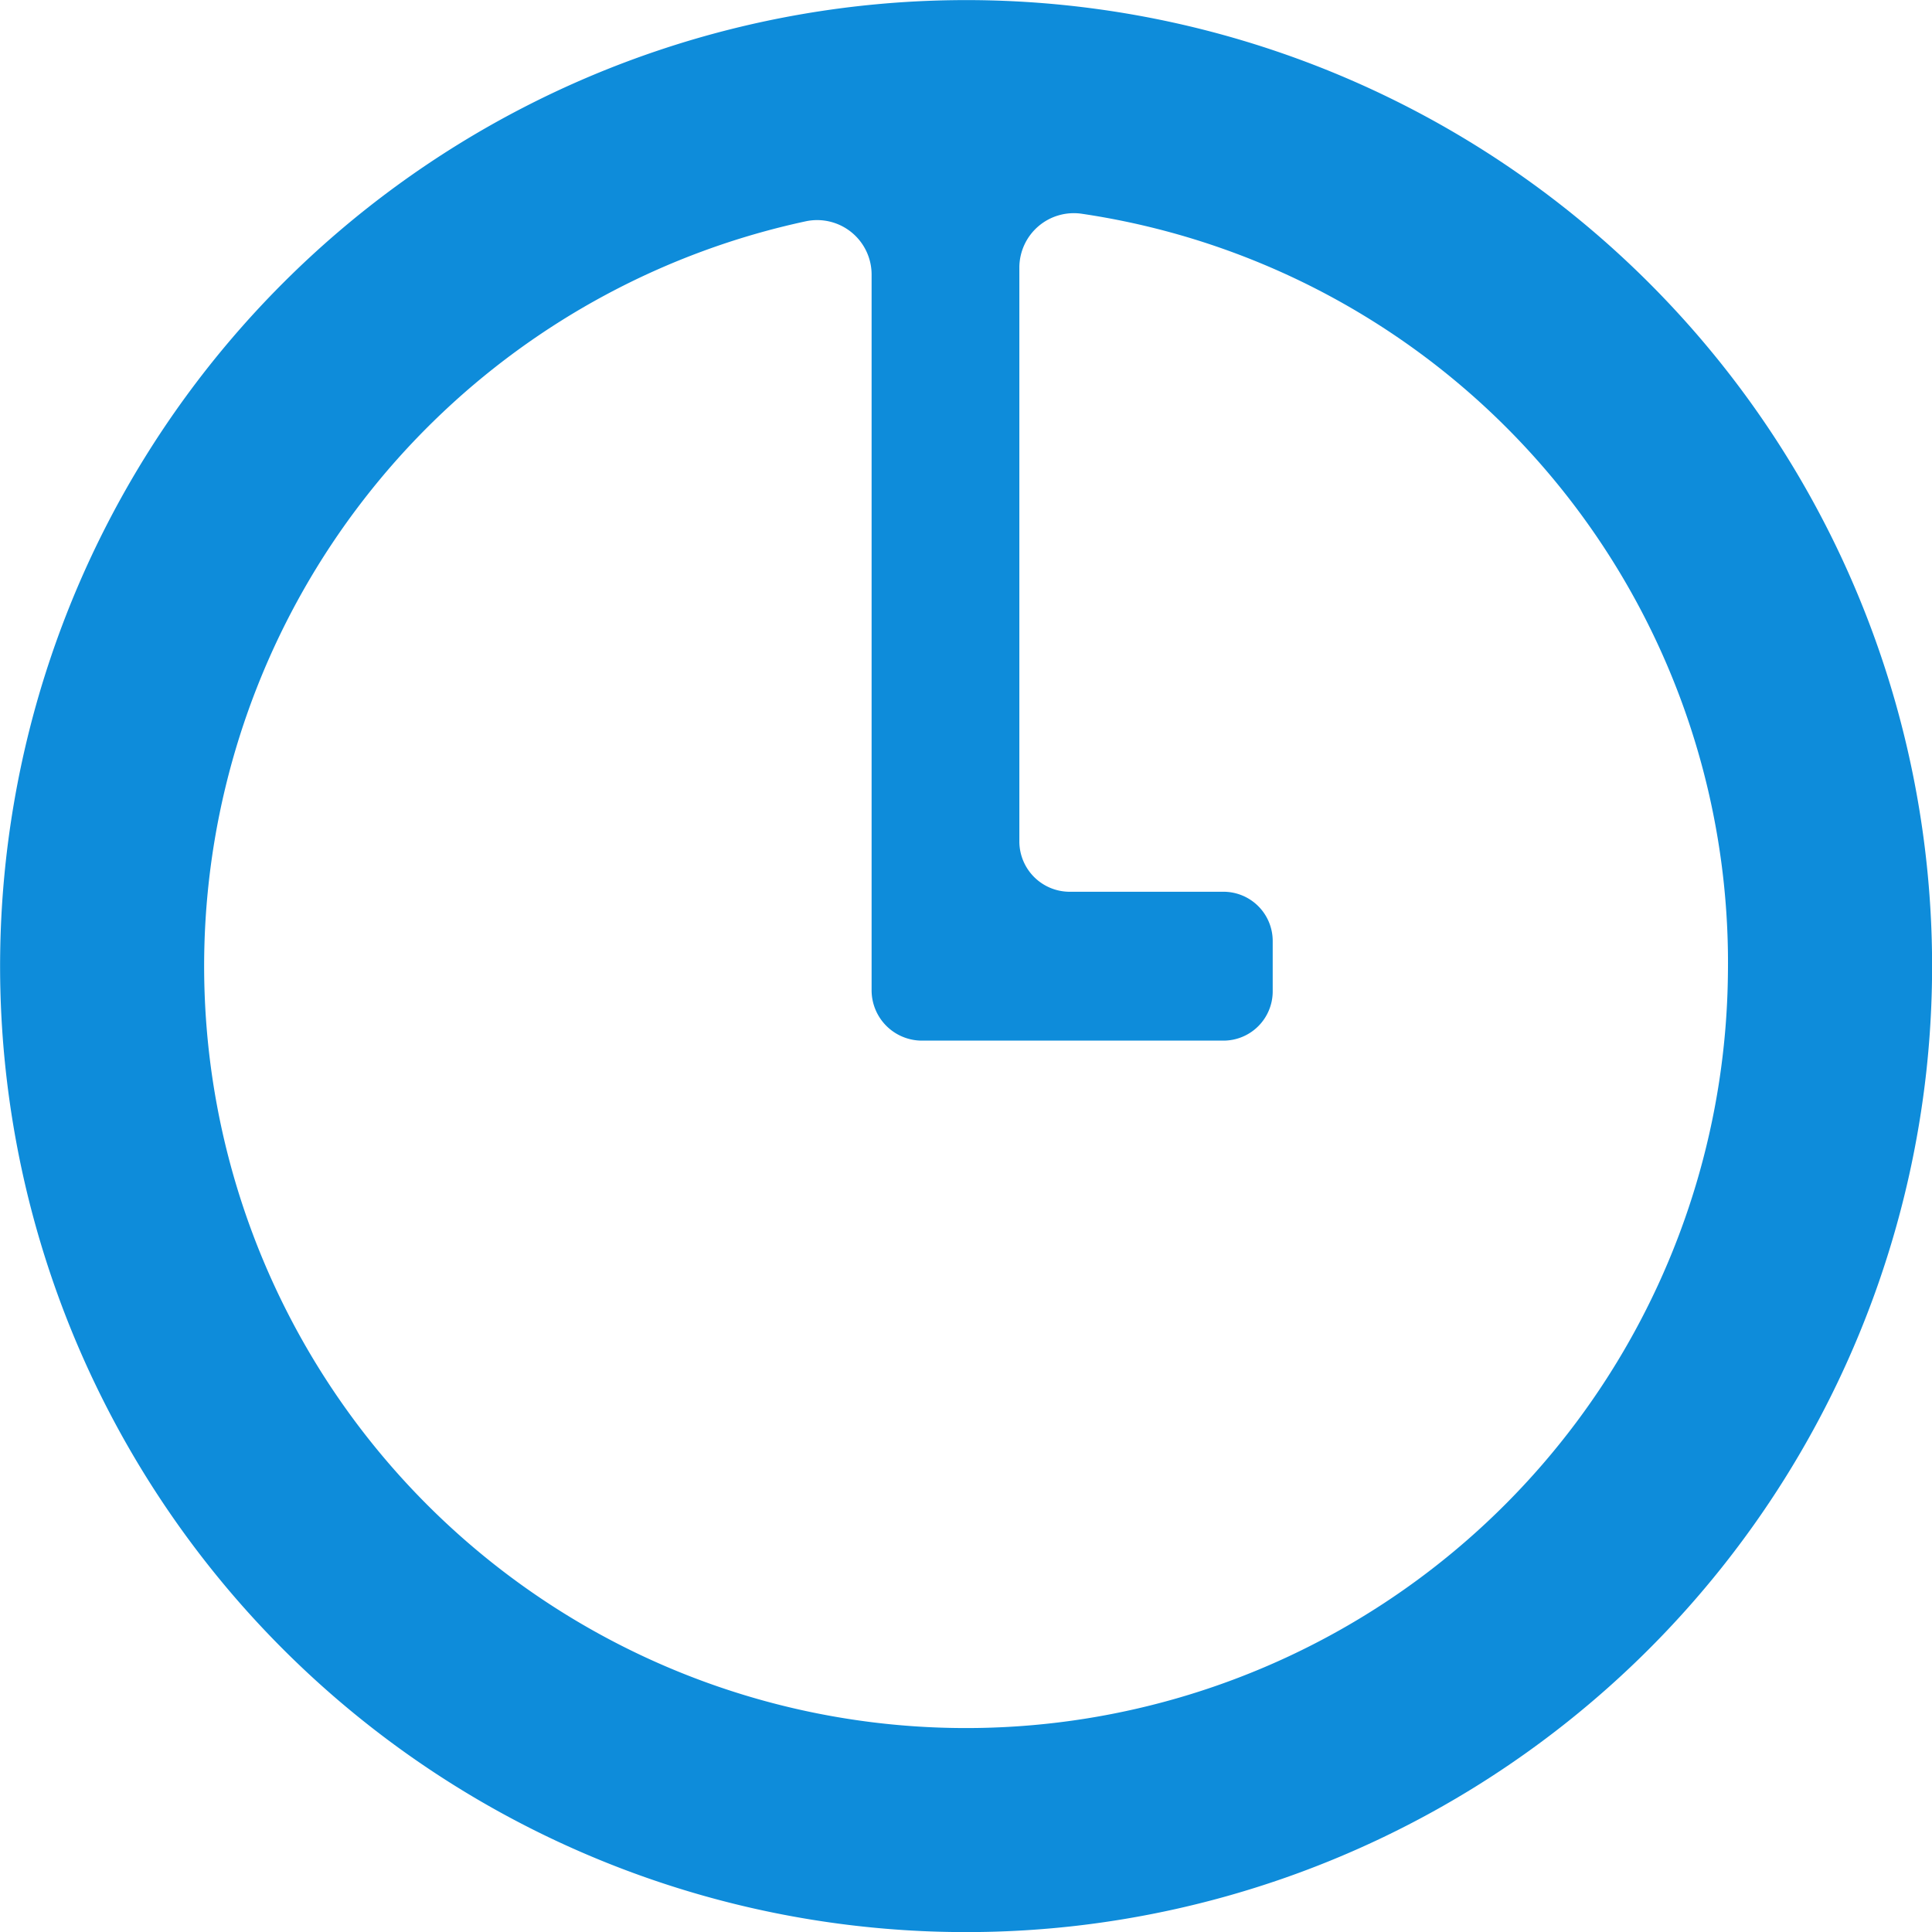 <svg xmlns="http://www.w3.org/2000/svg" viewBox="0 0 51.78 51.78"><defs><style>.bc165dba-d89f-4713-a41f-230487bebcae{fill:#0e8cda;}</style></defs><title>reloj</title><g id="edc8d018-8ffb-4b7c-99e8-5707785f9d28" data-name="Capa 2"><g id="b2c728ba-7d75-4f9e-94c4-e7544ace793c" data-name="Capa 1"><path class="bc165dba-d89f-4713-a41f-230487bebcae" d="M28.7,51.63A25.89,25.89,0,1,1,51.63,28.7,25.91,25.91,0,0,1,28.7,51.63ZM21.6,5.93A20.42,20.42,0,1,0,46.31,26.12,20.29,20.29,0,0,0,29,5.73h0a1.46,1.46,0,0,0-1.68,1.44V22.55A1.35,1.35,0,0,0,28.7,23.9h4.09a1.32,1.32,0,0,1,1.32,1.31v1.36a1.32,1.32,0,0,1-1.32,1.32H24.71a1.35,1.35,0,0,1-1.35-1.35V7.35A1.46,1.46,0,0,0,21.6,5.93Z"/></g></g></svg>